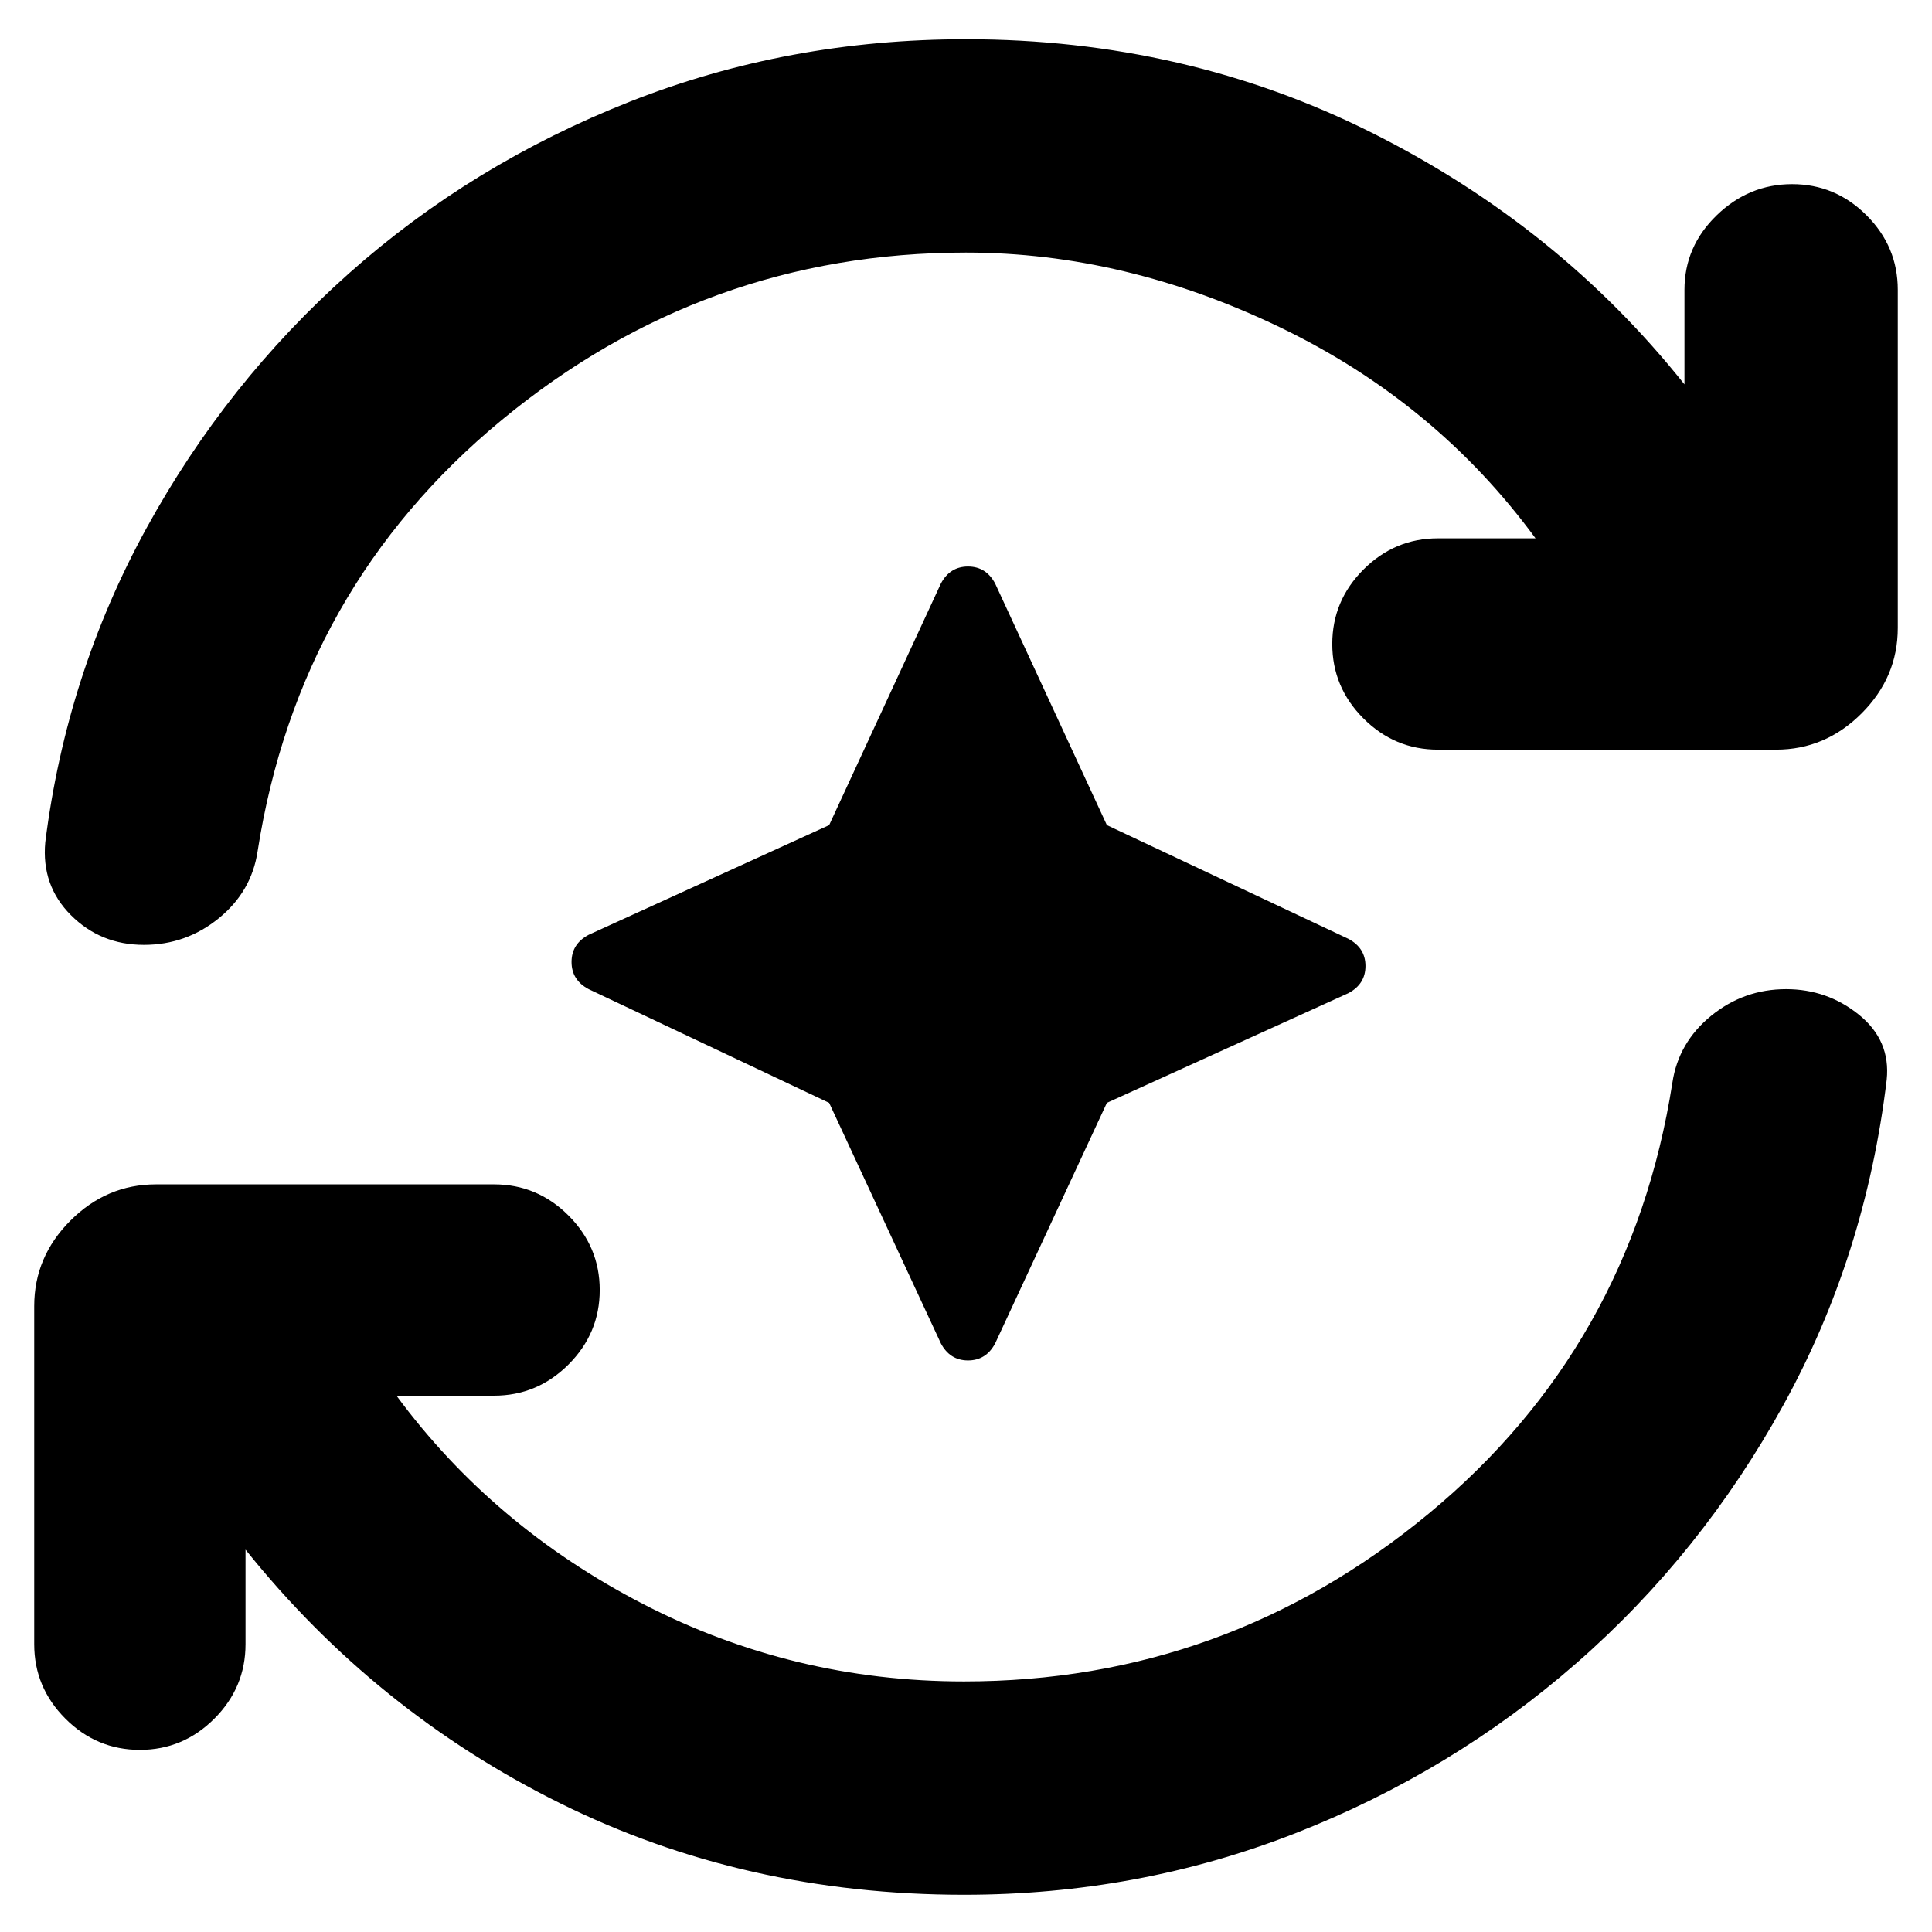 <svg xmlns="http://www.w3.org/2000/svg" height="24" viewBox="0 96 960 960" width="24"><path d="m412 644-119.5-56.5Q284 583 284 574t8.5-13.5L412 506l55.5-120q4.5-8.5 13.5-8.5t13.5 8.5L550 506l120 56.5q8.5 4.5 8.5 13.5t-8.5 13.5L550 644l-55.5 119.5Q490 772 481 772t-13.5-8.5L412 644Zm67 393.5q-109 0-200.75-45.5T122 866v47q0 21.5-15.5 37t-37 15.5q-21.5 0-37-15.5T17 913V745q0-24.5 18-42.5t42.5-18h168q21.5 0 37 15.5t15.5 37q0 21.5-15.5 37t-37 15.5H197q48 65 122.5 103.5T479 931.5q130 0 230.75-83.25T831 634q3-20 19.25-33.25t37.25-13.25q20.5 0 36.25 12.75t13.75 32.25Q927 720 886.25 794T783.5 922.25q-62 54.25-140 84.75T479 1037.5Zm1-816q-130 0-230.75 83.25T128 519q-3 20-19.25 33.25T71.5 565.5q-21.5 0-36.25-14.75T22.5 514.5Q33 431 72.75 358.5T173.5 231.75q61-54.25 139.5-85.25t167-31q109 0 201.75 46.5T837 287v-47q0-21.5 16-37t37.5-15.5q21.5 0 37 15.5t15.5 37v168q0 24.5-18 42.5t-42.5 18h-168q-21.5 0-37-15.5T662 416q0-21.5 15.5-37t37-15.5H763Q713.5 296 636.25 258.75T480 221.5Z"/></svg>